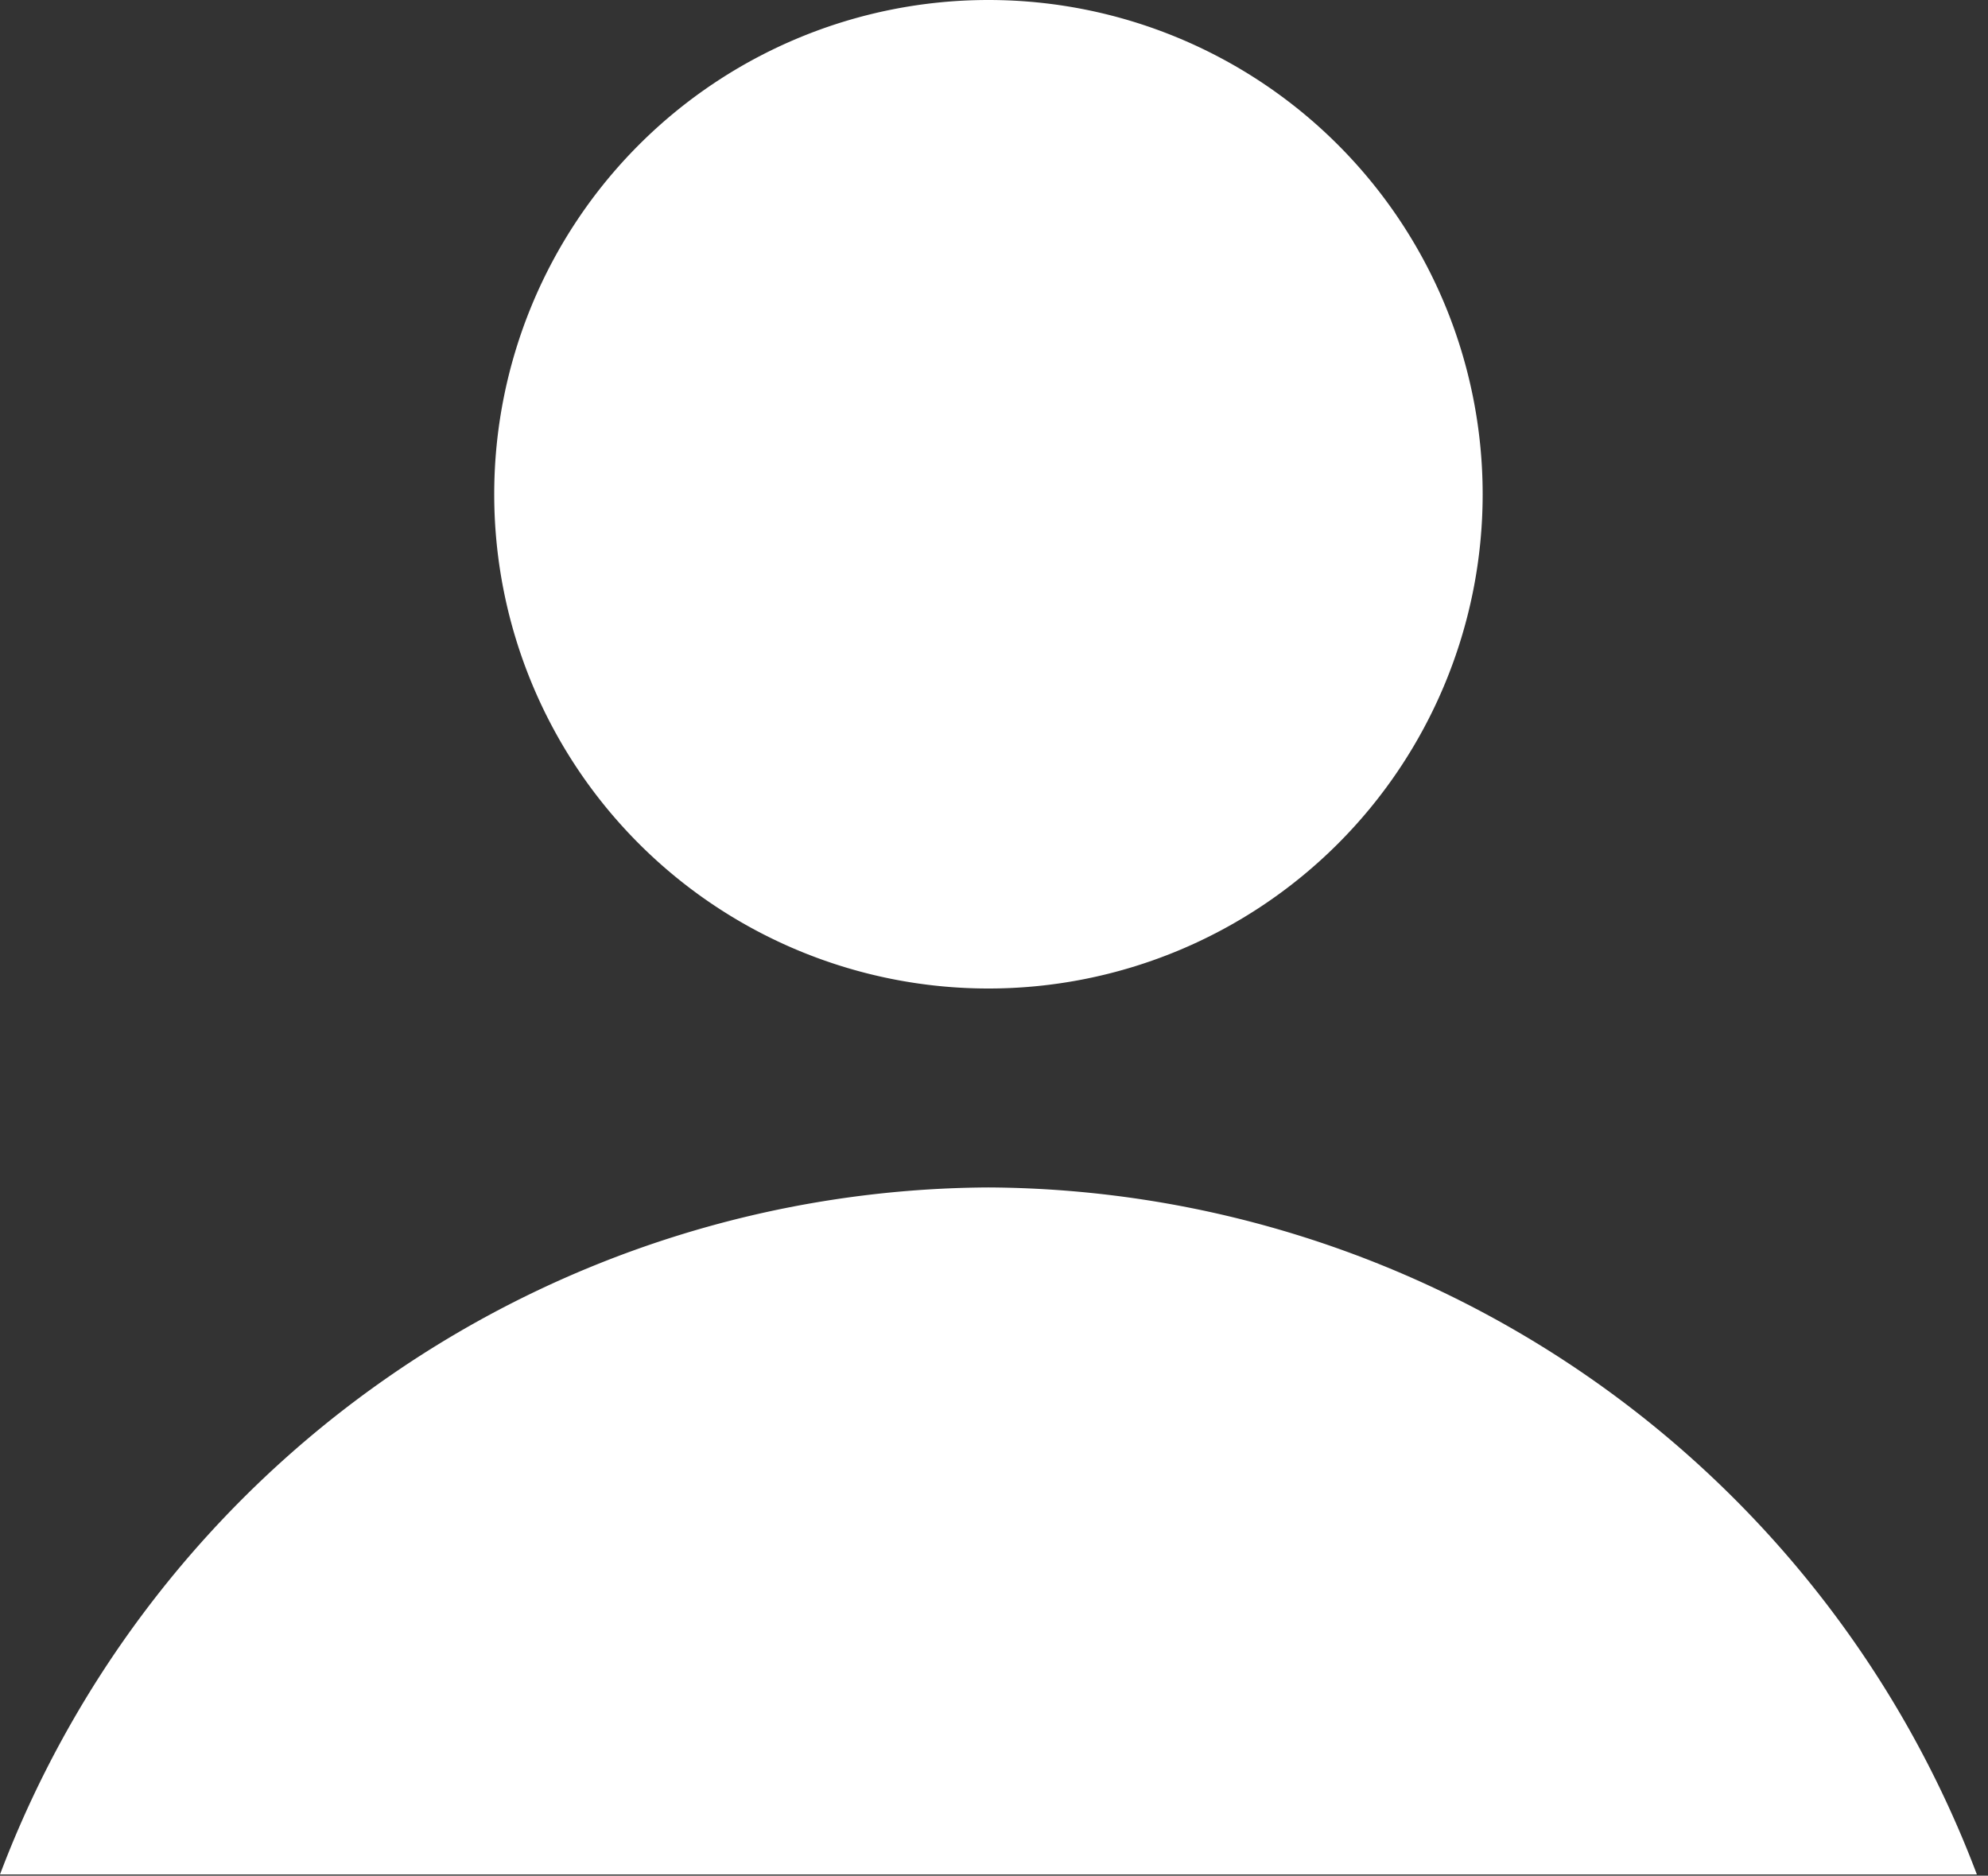 <svg id="Слой_1" data-name="Слой 1" xmlns="http://www.w3.org/2000/svg" viewBox="0 0 16.09 15.18"><rect x="0" y="0" width="16.09" height="15.18" fill="#333333" stroke="none"/><defs><style>.cls-1{fill:#fff;}</style></defs><title>mail</title><path class="cls-1" d="M8,0A4,4,0,1,1,4,4,4,4,0,0,1,8,0ZM8,9.61a8.6,8.6,0,0,1,8,5.56H0A8.6,8.6,0,0,1,8,9.61Z"/></svg>
